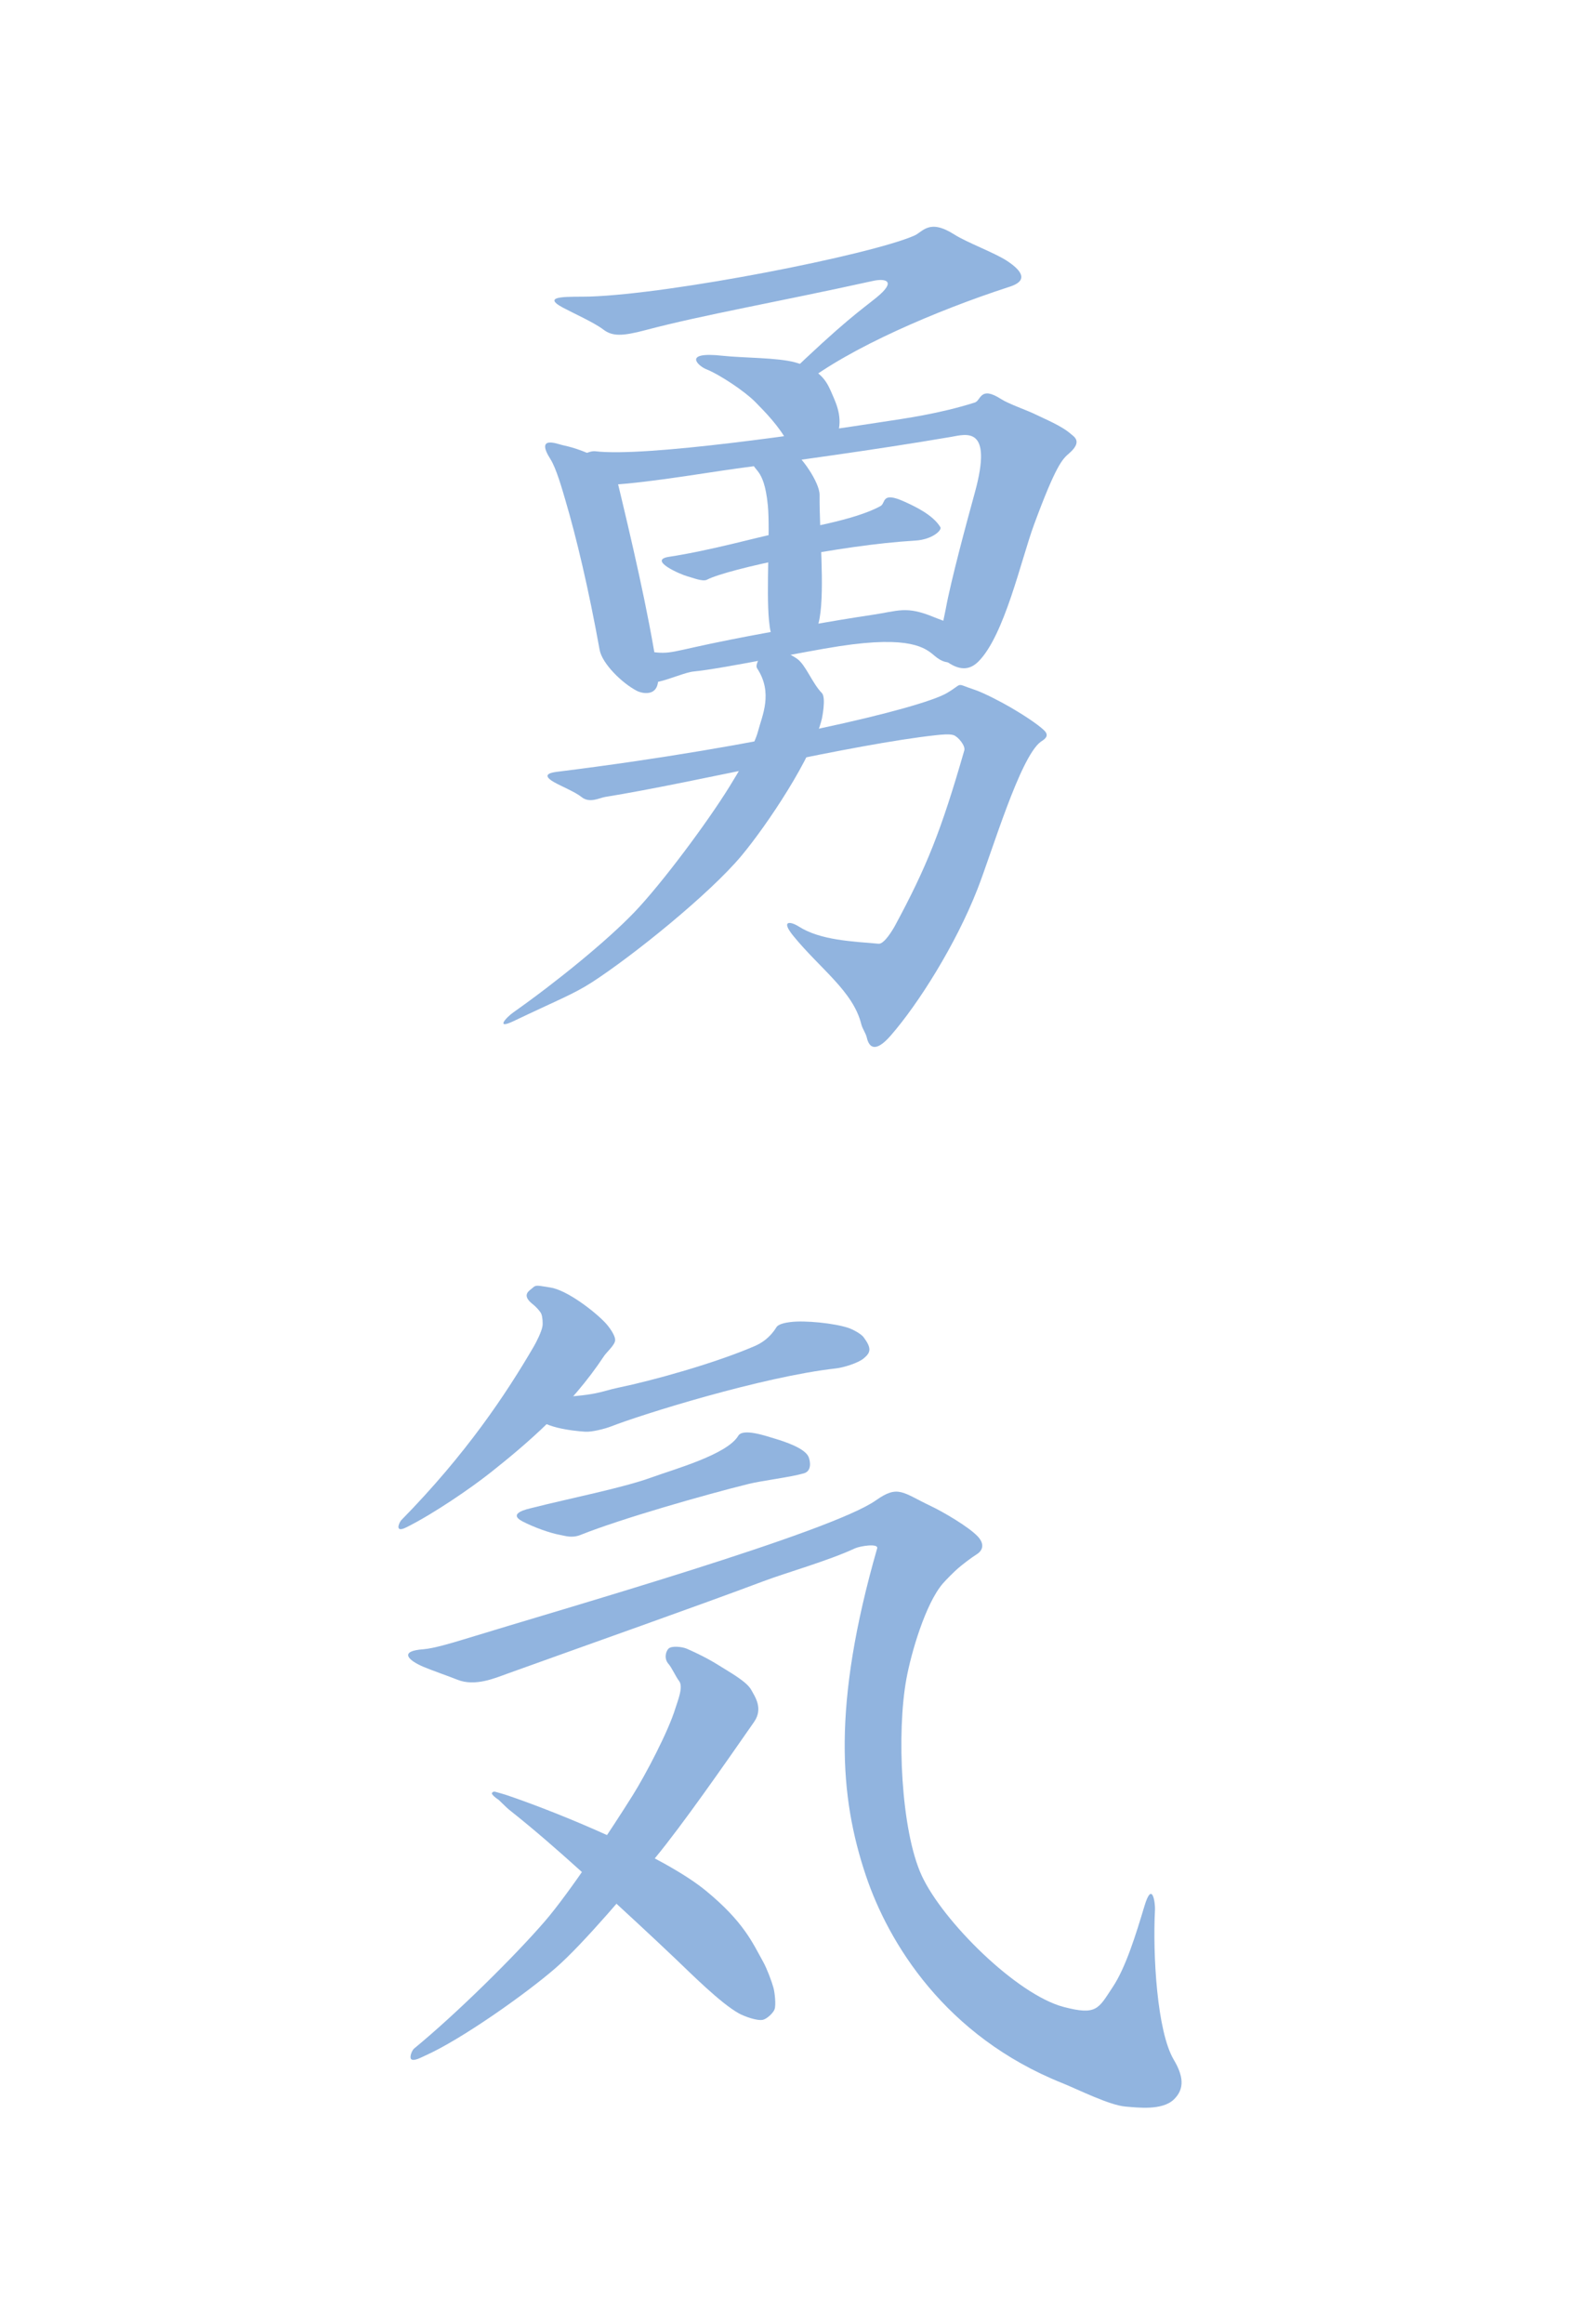 <?xml version="1.0" encoding="utf-8"?>
<!-- Generator: Adobe Illustrator 16.0.0, SVG Export Plug-In . SVG Version: 6.00 Build 0)  -->
<!DOCTYPE svg PUBLIC "-//W3C//DTD SVG 1.1//EN" "http://www.w3.org/Graphics/SVG/1.1/DTD/svg11.dtd">
<svg version="1.1" xmlns="http://www.w3.org/2000/svg" xmlns:xlink="http://www.w3.org/1999/xlink" x="0px" y="0px" width="340px"
	 height="500px" viewBox="0 0 340 500" enable-background="new 0 0 340 500" xml:space="preserve">
<!--<g id="silver_BG">
	<rect fill="#C0C0C0" width="340" height="500"/>
</g>
<g id="white_stripe">
	<rect x="50.728" fill="#FFFFFF" width="238.788" height="500"/>
</g>-->
<g id="yuuki1">
	<g id="kanji_3">
		<path id="_x33_.1" fill="#91B4DF" d="M121.171,66.199c-5.272-2.808,1.943-2.276,5.766-2.403
			c17.75-0.586,60.084-8.895,69.777-13.095c1.935-0.838,3.204-3.729,8.671-0.24c2.686,1.713,8.629,3.901,11.293,5.646
			c6.227,4.08,1.371,5.318,0,5.766c-14.918,4.882-33.82,12.891-43.969,20.904c-0.795,0.627-4.514-0.74-3.785-1.442
			c12.813-12.338,16.335-14.614,19.643-17.299c4.543-3.689,1.906-4.184-0.721-3.604c-20.687,4.561-36.719,7.337-48.895,10.572
			c-5.11,1.357-7.193,1.357-9.13-0.12C127.865,69.393,123.341,67.355,121.171,66.199z"/>
		<path id="_x33_.2" fill="#91B4DF" d="M151.941,79.411c-1.604-0.64-5.286-3.844,3.525-2.883c4.504,0.491,11.902,0.381,15.698,1.442
			c5.959,1.665,6.939,4.604,8.01,7.048c0.934,2.134,2.402,5.446,0.721,9.291c-0.459,1.05-2.94,2.005-4.084,2.082
			c-1.59,0.106-4.967,1.441-6.268-1.121c-1.779-3.506-5.054-6.801-7.029-8.811C160.287,84.193,154.891,80.589,151.941,79.411z"/>
		<path id="_x33_.3" fill="#91B4DF" d="M118.462,98.793c-3.364-5.286,1.589-3.248,2.563-3.043c5.138,1.082,10.891,3.87,11.694,7.208
			c3.044,12.655,6.804,28.568,8.811,41.81c0.8,5.287-3.174,4.522-4.485,3.846c-3.22-1.666-7.48-5.883-8.009-8.813
			c-2.403-13.295-5.032-24.277-7.369-32.198C121.002,105.356,119.72,100.771,118.462,98.793z"/>
		<path id="_x33_.4" fill="#91B4DF" d="M122.627,100.876c-0.005-1.695,3.763-4.007,5.446-3.803
			c10.893,1.321,46.358-3.941,61.673-6.289c5.055-0.774,12.334-1.762,20.023-4.193c1.348-0.427,1.121-3.652,5.606-0.772
			c1.731,1.113,5.685,2.443,7.526,3.364c1.927,0.96,5.521,2.393,7.529,4.165c0.664,0.586,2.619,1.61-0.399,4.206
			c-1.41,1.212-2.804,2.522-7.529,15.336c-2.748,7.455-6.33,23.761-11.935,29.395c-1.922,1.933-4.166,2.078-7.209-0.241
			c-2.196-1.674-0.34-8.334,0.16-11.052c1.164-6.333,4.541-18.78,6.248-24.99c4.004-14.576-1.908-12.563-5.127-12.014
			c-16.658,2.844-34.605,5.246-46.133,6.808c-7.773,1.054-22.9,3.765-31.077,3.604C125.943,104.371,122.631,102.366,122.627,100.876
			z"/>
		<path id="_x33_.5" fill="#91B4DF" d="M161.873,98.793c0.01-0.802,1.563-2.426,2.323-2.682c1.355-0.456,4.578-0.195,5.828,0.5
			c2.335,1.302,6.375,7.197,6.347,9.872c-0.081,7.714,1.141,20.043,0,26.511c-0.244,1.385-1.012,4.238-2.163,5.045
			c-1.345,0.943-5.164,0.854-6.567,0c-1.118-0.68-1.762-0.321-2.169-4.645c-0.616-6.544,0.289-19.223-0.24-24.669
			C164.382,100,161.839,101.676,161.873,98.793z"/>
		<path id="_x33_.6" fill="#91B4DF" d="M143.972,119.778c-4.746,0.721,2.708,3.895,3.964,4.205c1.036,0.255,3.259,1.214,4.205,0.721
			c4.445-2.319,28.455-7.449,44.813-8.41c3.683-0.216,5.788-2.247,5.407-2.883c-1.623-2.704-5.631-4.543-7.812-5.527
			c-4.926-2.223-3.926,0.333-5.045,0.961c-5.467,3.063-17.024,4.936-22.827,6.007C163.422,115.454,152.967,118.411,143.972,119.778z
			"/>
		<path id="_x33_.7" fill="#91B4DF" d="M139.681,140.176c4.972,0.667,4.15,0.065,17.707-2.617
			c8.622-1.706,22.557-4.146,30.275-5.287c5.687-0.839,7.29-2.002,13.296,0.48c1.955,0.809,6.594,2.196,7.367,4.165
			c0.393,0.995-0.068,3.577-0.959,4.165c-1.305,0.859-3.125,2.676-6.248,0c-1.982-1.697-5.206-4.405-20.457-2.083
			c-7.746,1.179-25.462,4.897-31.345,5.446c-3.601,0.339-12.479,5.682-12.594-0.399
			C136.611,138.119,138.622,140.034,139.681,140.176z"/>
		<path id="_x33_.8" fill="#91B4DF" d="M120.144,165.993c-1.182,0.146-4.005,0.479-0.961,2.241c1.458,0.844,4.623,2.138,5.927,3.203
			c1.762,1.441,3.861,0.205,5.126,0c19.561-3.162,53.26-11.351,71.284-13.295c0.916-0.099,2.813-0.302,3.684,0
			c0.98,0.34,2.59,2.287,2.303,3.284c-4.98,17.304-8.102,25.069-14.877,37.644c-0.497,0.924-2.355,4.056-3.563,3.947
			c-5.648-0.504-12.5-0.727-17.183-3.707c-1.762-1.119-4.005-1.44-1.122,2.082c5.801,7.09,12.815,11.854,14.577,18.924
			c0.267,1.063,0.955,1.873,1.203,2.941c0.479,2.083,1.841,3.285,5.125-0.479c6-6.879,14.017-19.625,18.662-31.478
			c3.147-8.034,9.131-28.354,13.614-31.719c0.509-0.378,2.084-1.12,0.804-2.401c-1.549-1.548-5.32-3.861-7.209-4.967
			c-1.888-1.102-5.774-3.156-7.851-3.844c-4.326-1.436-2.188-1.477-5.928,0.721C198.171,152.377,164.036,160.546,120.144,165.993z"
			/>
		<path id="_x33_.9" fill="#91B4DF" d="M162.915,143.758c-0.611-0.924,1.302-3.587,2.315-4.035c1.519-0.676,4.989,1.043,6.334,2.02
			c1.834,1.328,3.203,5.195,5.295,7.352c0.961,0.991,0,5.525,0,5.525c-2.019,8.305-11.833,22.916-17.31,29.477
			c-6.806,8.152-23.277,21.467-32.198,27.23c-3.897,2.52-7.489,3.877-16.819,8.328c-3.879,1.854-1.818-0.639,0-1.92
			c9.367-6.608,20.137-15.412,25.945-21.465c5.92-6.172,15.688-19.28,20.509-27.072c1.687-2.727,5.329-8.749,6.125-11.854
			C163.963,154.033,166.438,149.093,162.915,143.758z"/>
	</g>
</g>
<g id="Layer_4">
	<g id="kanji_4">
		<path id="_x34_.1" fill="#91B4DF" d="M114.715,280.617c-2.775-2.145-0.646-3.012,0-3.658c0.647-0.646,1.366-0.328,3.658,0
			c3.532,0.504,9.436,5.018,11.856,7.568c0.749,0.789,2.197,2.697,2.144,3.783c-0.05,1.041-1.823,2.537-2.396,3.406
			c-7.189,10.883-16.702,18.952-24.47,25.102c-4.217,3.338-12.184,8.804-18.037,11.729c-2.775,1.388-1.466-1.176-1.135-1.514
			c14-14.253,22.584-27.194,28.506-37.335c0.605-1.037,1.707-3.229,1.892-4.415c0.103-0.658,0.011-2.038-0.252-2.649
			C116.215,282.02,115.245,281.027,114.715,280.617z"/>
		<path id="_x34_.2" fill="#91B4DF" d="M115.22,304.33c-0.355-1.034,1.304-3.62,2.396-3.658c10.973-0.378,11.585-1.357,15.388-2.145
			c7.529-1.56,20.825-5.262,29.39-8.957c1.496-0.645,3.313-1.818,4.667-4.035c0.479-0.784,2.218-1.031,3.018-1.135
			c3.114-0.406,9.522,0.255,12.497,1.261c0.912,0.309,2.709,1.243,3.279,2.019c1.767,2.396,1.514,3.279,0,4.541
			c-1.211,1.01-4.361,1.971-5.929,2.146c-15.893,1.771-42.003,9.964-48.436,12.487c-1.318,0.517-4.136,1.225-5.55,1.135
			C123.115,307.809,116.14,307.008,115.22,304.33z"/>
		<path id="_x34_.3" fill="#91B4DF" d="M114.463,324.385c-0.856,0.219-5.407,1.135-2.019,2.901c2.417,1.259,5.96,2.532,8.073,2.901
			c1.087,0.188,2.522,0.756,4.415,0c8.781-3.513,27.019-8.709,36.201-10.975c2.93-0.722,8.817-1.402,11.857-2.27
			c1.766-0.506,1.363-2.686,1.009-3.532c-0.791-1.888-5.228-3.328-7.189-3.91c-1.911-0.567-6.929-2.345-7.947-0.631
			c-2.396,4.036-13.803,7.188-18.667,8.956C133.955,320.093,122.914,322.241,114.463,324.385z"/>
		<path id="_x34_.4" fill="#91B4DF" d="M91.128,354.784c-5.392,0.378-3.28,2.396,0,3.784c1.801,0.762,5.5,2.049,7.315,2.774
			c3.784,1.515,8.099-0.356,10.612-1.262c17.516-6.308,41.527-14.772,55.23-19.929c4.928-1.854,14.001-4.416,19.677-7.063
			c1.086-0.507,5.124-1.151,4.793,0c-9.712,33.804-8.096,53.521-2.427,70.384c4.872,14.49,17.059,34.562,42.285,44.651
			c3.277,1.312,10.104,4.767,13.623,5.045c2.615,0.208,7.82,0.883,10.343-1.515c2.461-2.336,2.019-5.172,0-8.576
			c-3.604-6.08-4.541-22.578-4.036-32.29c0.066-1.313-0.57-6.424-2.271-0.757c-1.813,6.039-4.008,13.188-6.812,17.406
			c-3.101,4.666-3.405,6.181-10.595,4.289c-10.057-2.646-25.984-18.416-30.525-28.256c-4.455-9.652-5.424-30.775-3.279-42.381
			c1.037-5.611,4.102-16.107,7.82-20.434c0.686-0.797,2.483-2.596,3.279-3.28c1.085-0.933,2.83-2.26,4.037-3.026
			c1.387-0.884,1.64-2.271,0.252-3.781c-1.92-2.086-7.529-5.348-10.092-6.563c-6.149-2.917-7.063-4.65-11.855-1.261
			c-9.723,6.875-66.555,23.11-89.051,30.021C97.449,353.381,93.219,354.637,91.128,354.784z"/>
		<path id="_x34_.5" fill="#91B4DF" d="M143.852,357.938c-1.009-1.135-0.58-2.699,0-3.279c0.691-0.691,3.014-0.391,3.91,0
			c3.38,1.477,5.67,2.779,7.442,3.91c1.706,1.09,5.455,3.146,6.433,4.918c0.841,1.525,2.648,4.037,0.63,6.938
			c-6.414,9.22-15.41,22.124-21.19,29.138c-5.112,6.201-15.495,18.576-21.569,23.84c-6.373,5.521-20.297,15.371-28.002,18.793
			c-0.713,0.316-2.483,1.316-3.027,0.758c-0.411-0.422,0.176-1.896,0.631-2.271c9.208-7.567,21.714-19.945,28.128-27.371
			c5.403-6.256,14.534-20.111,18.92-27.119c2.776-4.435,7.698-13.783,9.208-18.793c0.422-1.4,1.766-4.541,0.757-5.803
			C145.45,360.755,144.567,358.742,143.852,357.938z"/>
		<path id="_x34_.6" fill="#91B4DF" d="M107.273,387.15c0,0-0.91-0.526-1.388-1.211c-0.145-0.207,0.167-0.644,0.723-0.487
			c0.818,0.229,1.931,0.545,2.431,0.714c11.267,3.807,33.703,13.027,42.885,20.586c8.073,6.643,9.988,11.094,12.361,15.389
			c0.734,1.327,1.739,3.963,2.145,5.424c0.283,1.02,0.594,3.666,0.252,4.666c-0.274,0.804-1.692,2.099-2.523,2.271
			c-1.269,0.266-4.038-0.759-5.171-1.389c-3.937-2.184-10.361-8.627-13.623-11.729c-2.003-1.905-6.161-5.825-8.199-7.694
			c-6.736-6.176-17.364-16.271-27.245-24.092C109.215,389.038,109.215,389.038,107.273,387.15z"/>
	</g>
</g>
</svg>
